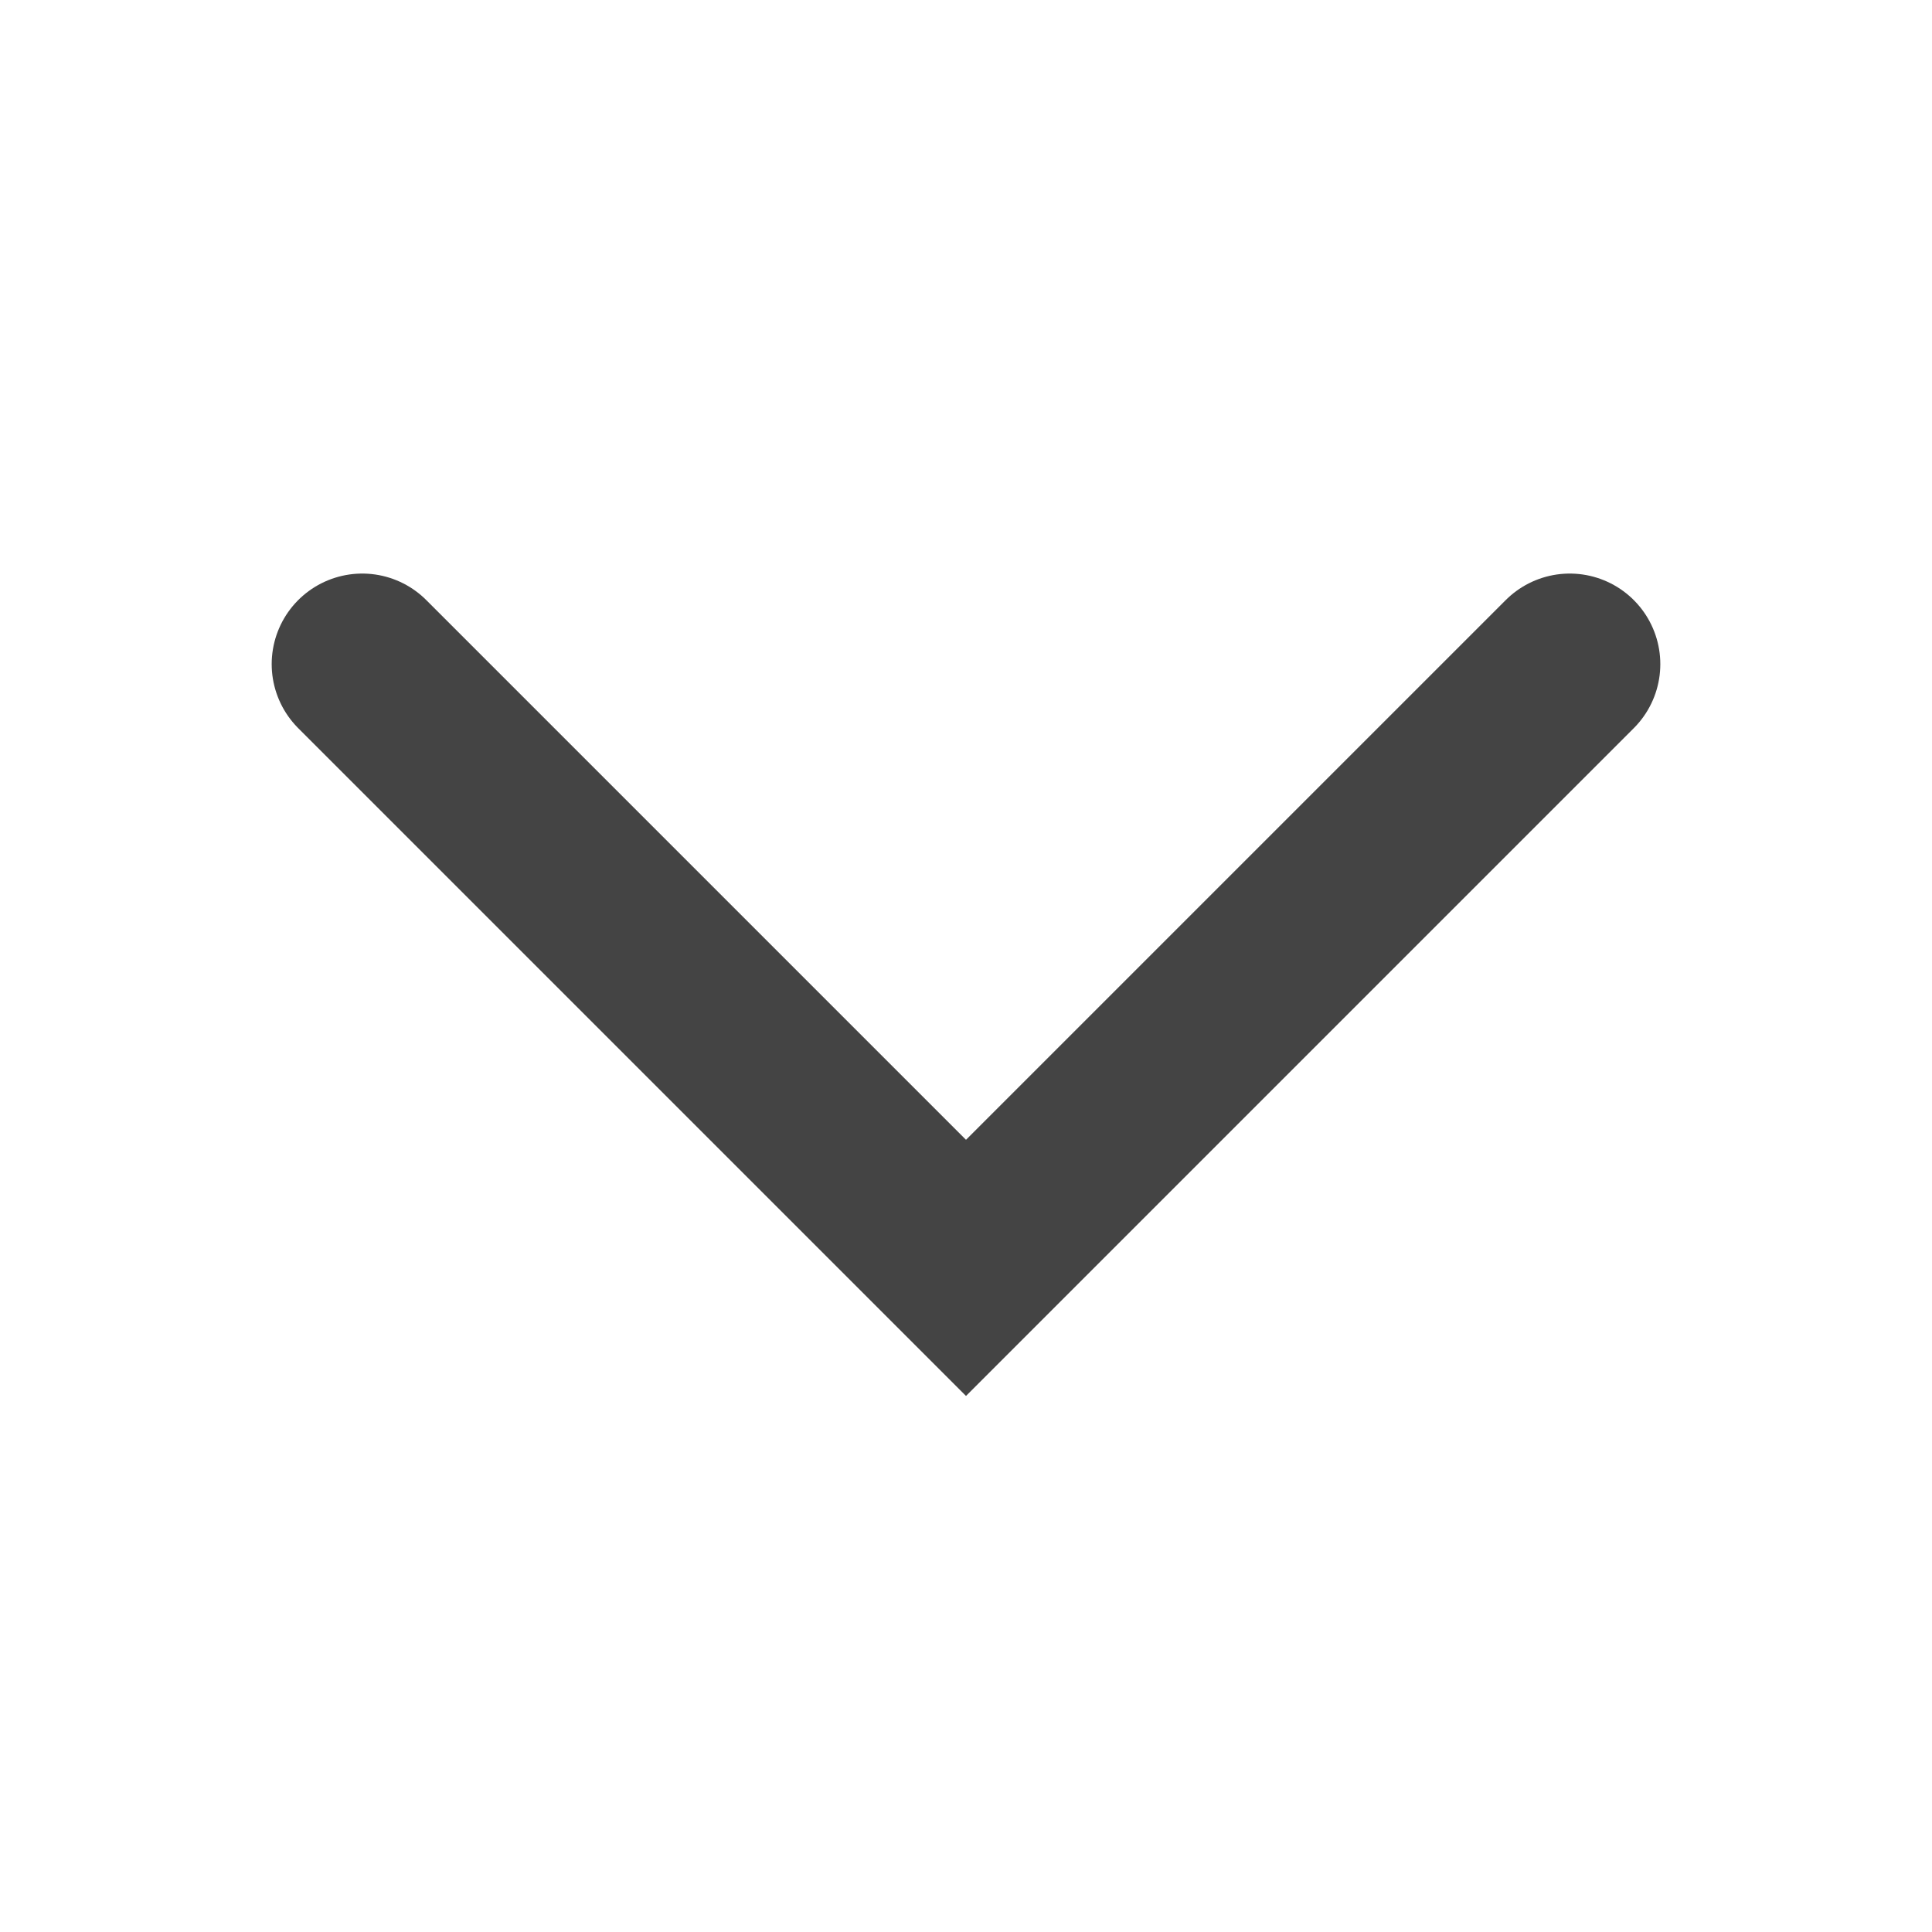 <svg width="16" height="16" viewBox="0 0 16 16" fill="none" xmlns="http://www.w3.org/2000/svg">
<g clip-path="url(#clip0_1164_3847)">
<path d="M3 5.5L8 10.5L13 5.5" stroke="#444444" stroke-width="1.5" stroke-linecap="round"/>
</g>
<defs>
<clipPath id="clip0_1164_3847">
<rect width="16" height="16" fill="white"/>
</clipPath>
</defs>
</svg>
